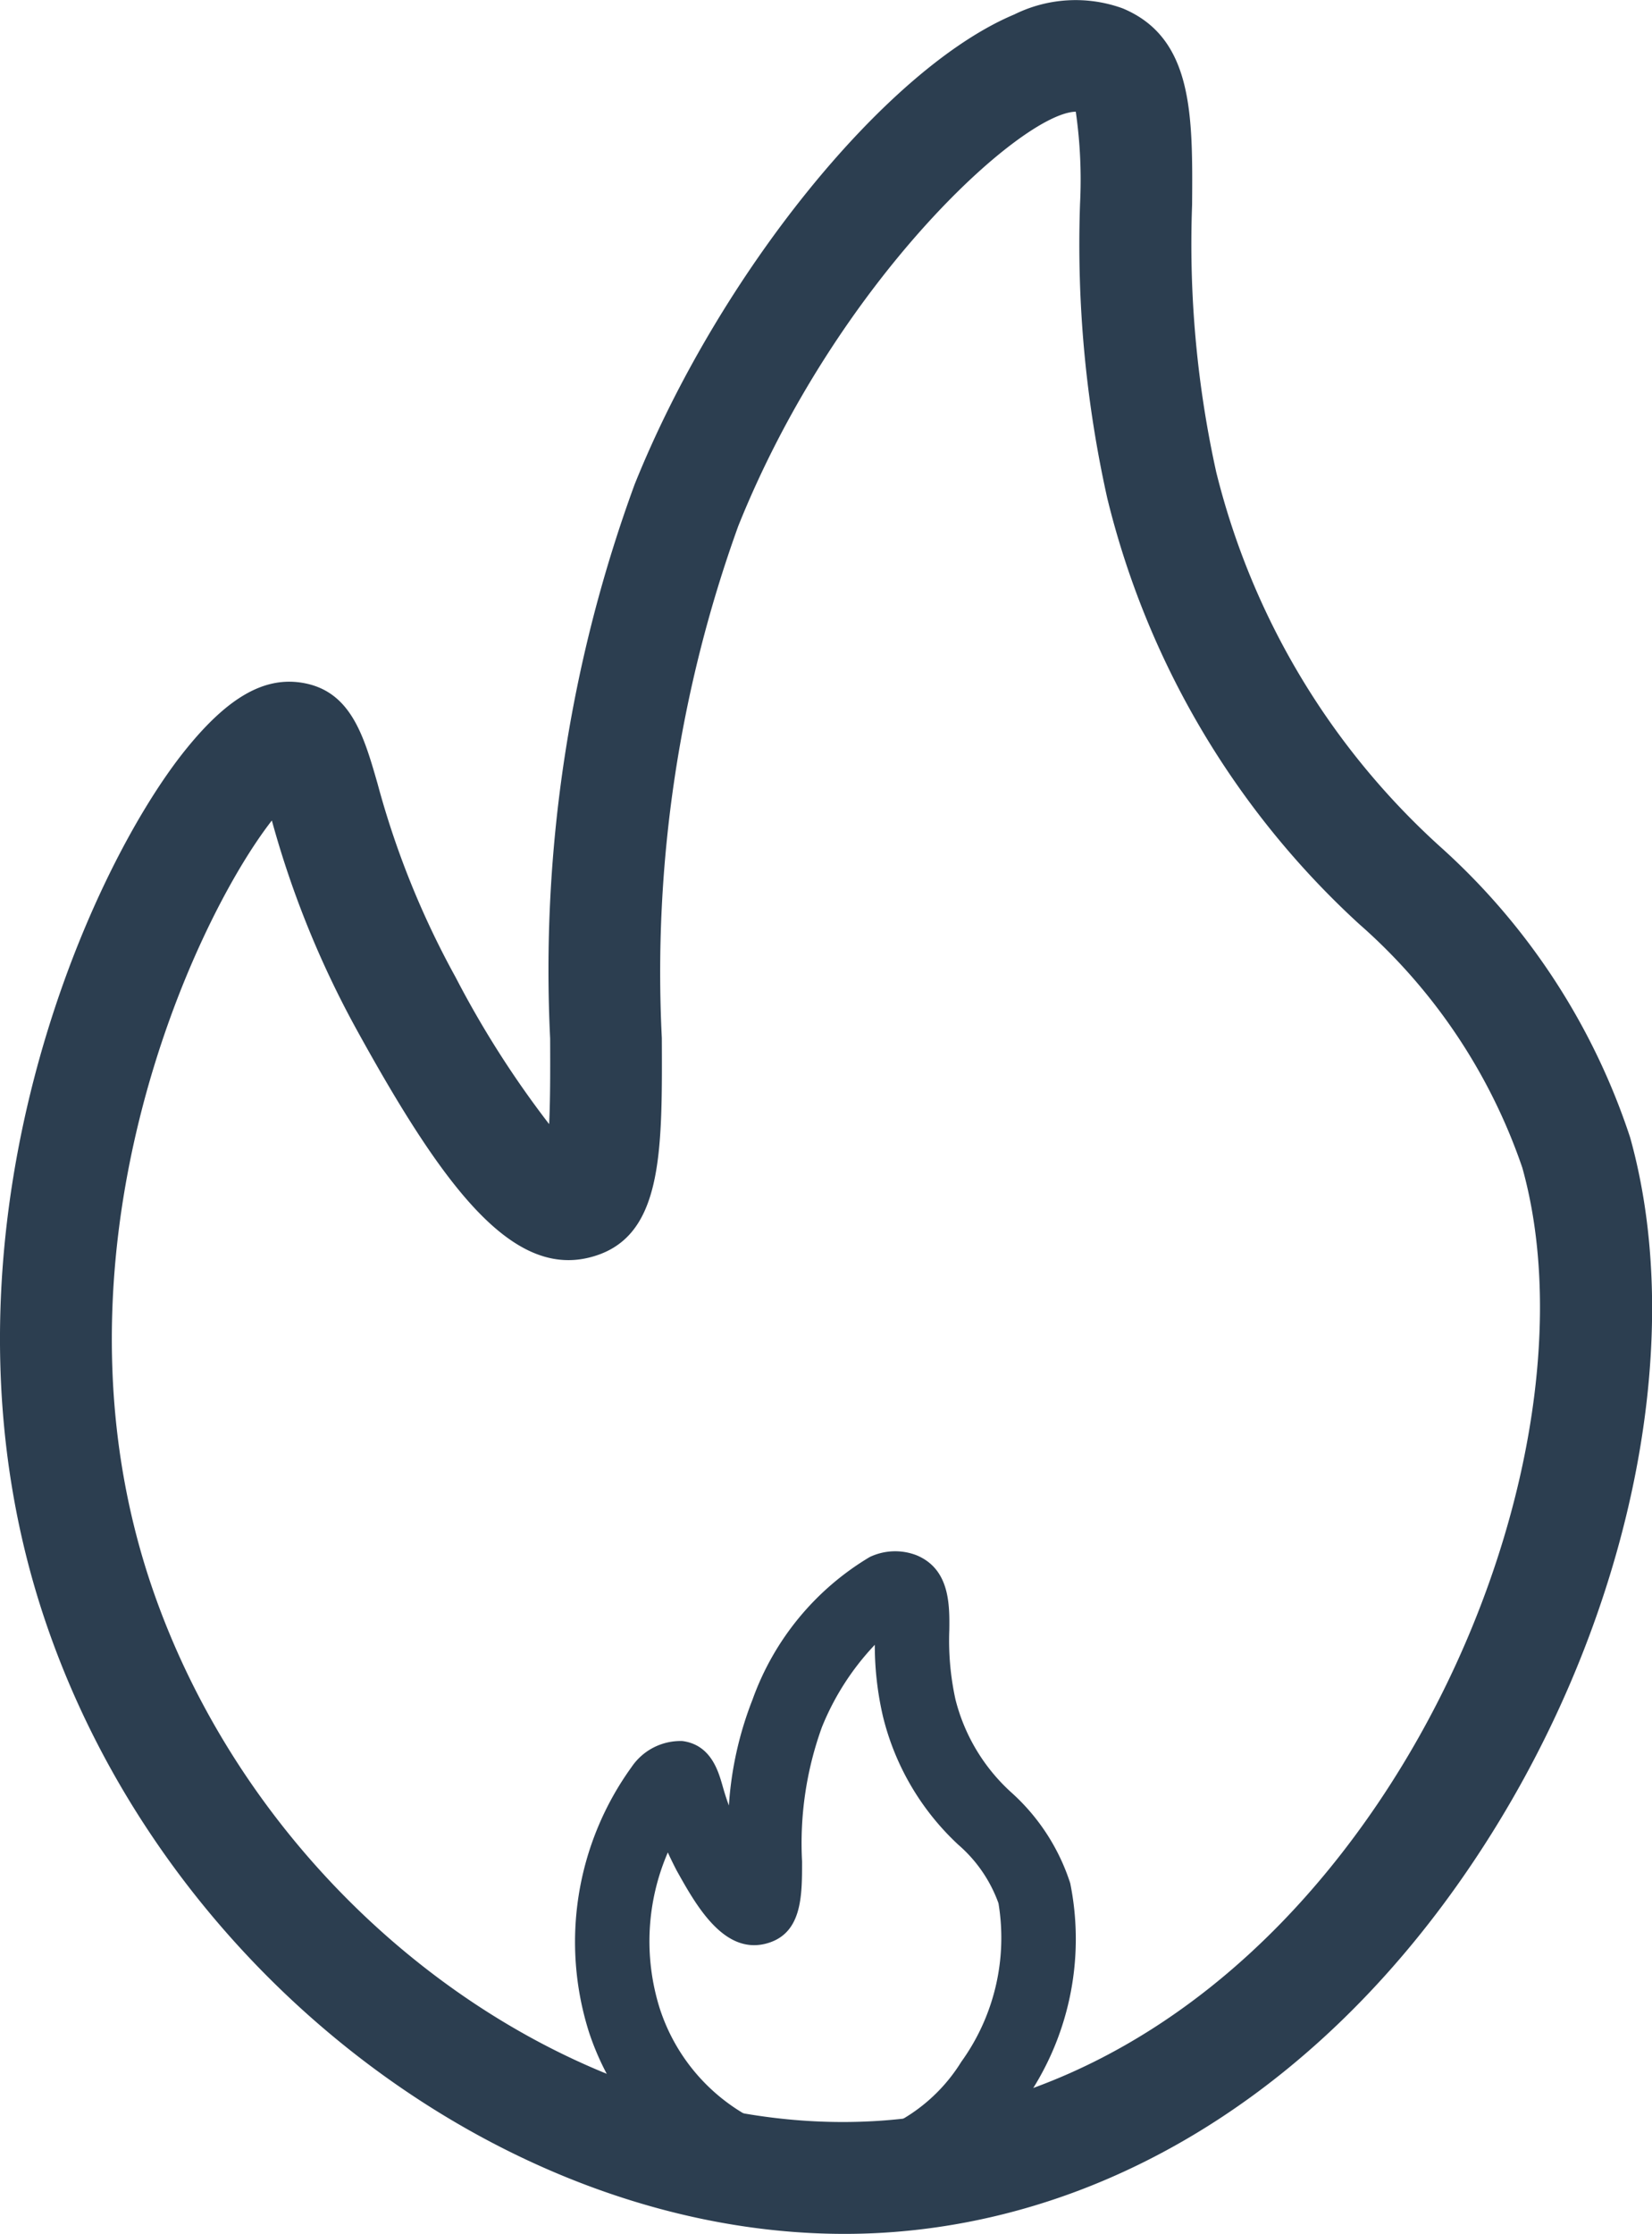 <svg id="Group_38794" data-name="Group 38794" xmlns="http://www.w3.org/2000/svg" width="30.026" height="40.582" viewBox="0 0 30.026 40.582">
  <g id="Group_38792" data-name="Group 38792">
    <path id="Path_9312" data-name="Path 9312" d="M324.207-2270.664c-6.087,0-12.281-4.627-14.494-11.041-2.353-6.816.7-13.7,2.55-15.96.73-.894,1.369-1.27,2.036-1.184.927.121,1.167.955,1.421,1.839a15.729,15.729,0,0,0,1.419,3.518,17.754,17.754,0,0,0,1.7,2.668c.022-.454.02-1.042.018-1.557a25.622,25.622,0,0,1,1.536-10.065c1.528-3.8,4.559-7.554,6.9-8.536a2.51,2.51,0,0,1,1.97-.111c1.285.536,1.274,1.942,1.262,3.57a19.21,19.21,0,0,0,.438,4.852,13.567,13.567,0,0,0,4.07,6.806,12.21,12.21,0,0,1,3.454,5.285c1.074,3.845-.062,9.039-2.9,13.23-2.593,3.835-6.181,6.186-10.1,6.616A11.692,11.692,0,0,1,324.207-2270.664Zm-10.41-25.673c-1.428,1.834-4.251,7.916-2.162,13.969,2.073,6,8.07,10.229,13.63,9.612,3.319-.364,6.387-2.4,8.64-5.733,2.474-3.661,3.528-8.3,2.622-11.543a10.322,10.322,0,0,0-2.966-4.427,15.46,15.46,0,0,1-4.579-7.741,21.189,21.189,0,0,1-.494-5.337,8.691,8.691,0,0,0-.077-1.679c-.979.02-4.344,3.068-6.135,7.528a23.859,23.859,0,0,0-1.389,9.3c.009,2.135.018,3.678-1.346,3.994-1.415.326-2.648-1.333-4.183-4.114A17.419,17.419,0,0,1,313.8-2296.336Zm14.694-12.873Z" transform="translate(-308.858 2311.245)" fill="#2c3e50"/>
  </g>
  <g id="Group_38793" data-name="Group 38793" transform="translate(10.443 28.181)">
    <path id="Path_9313" data-name="Path 9313" d="M328.912-2257.606a4.852,4.852,0,0,1-4.387-3.333,5.425,5.425,0,0,1,.776-4.814,1.073,1.073,0,0,1,.923-.471c.514.067.65.54.724.793.03.106.066.231.121.378a6.381,6.381,0,0,1,.43-1.925,4.96,4.96,0,0,1,2.13-2.589,1.075,1.075,0,0,1,.853-.031h0c.6.251.6.892.593,1.36a5.006,5.006,0,0,0,.111,1.254,3.394,3.394,0,0,0,1.032,1.708,3.77,3.77,0,0,1,1.055,1.635,5.122,5.122,0,0,1-.859,4,4.344,4.344,0,0,1-3.09,2.009A3.894,3.894,0,0,1,328.912-2257.606Zm-2.953-6.594a4.066,4.066,0,0,0-.152,2.817,3.453,3.453,0,0,0,3.37,2.407,3.087,3.087,0,0,0,2.116-1.421,3.85,3.85,0,0,0,.676-2.88,2.54,2.54,0,0,0-.729-1.062,4.7,4.7,0,0,1-1.371-2.333,5.712,5.712,0,0,1-.148-1.3,4.759,4.759,0,0,0-.963,1.5,6.2,6.2,0,0,0-.359,2.434c0,.627.007,1.338-.68,1.5-.764.177-1.263-.733-1.6-1.335Q326.029-2264.047,325.959-2264.2Z" transform="translate(-324.264 2269.671)" fill="#2c3e50"/>
  </g>
</svg>
